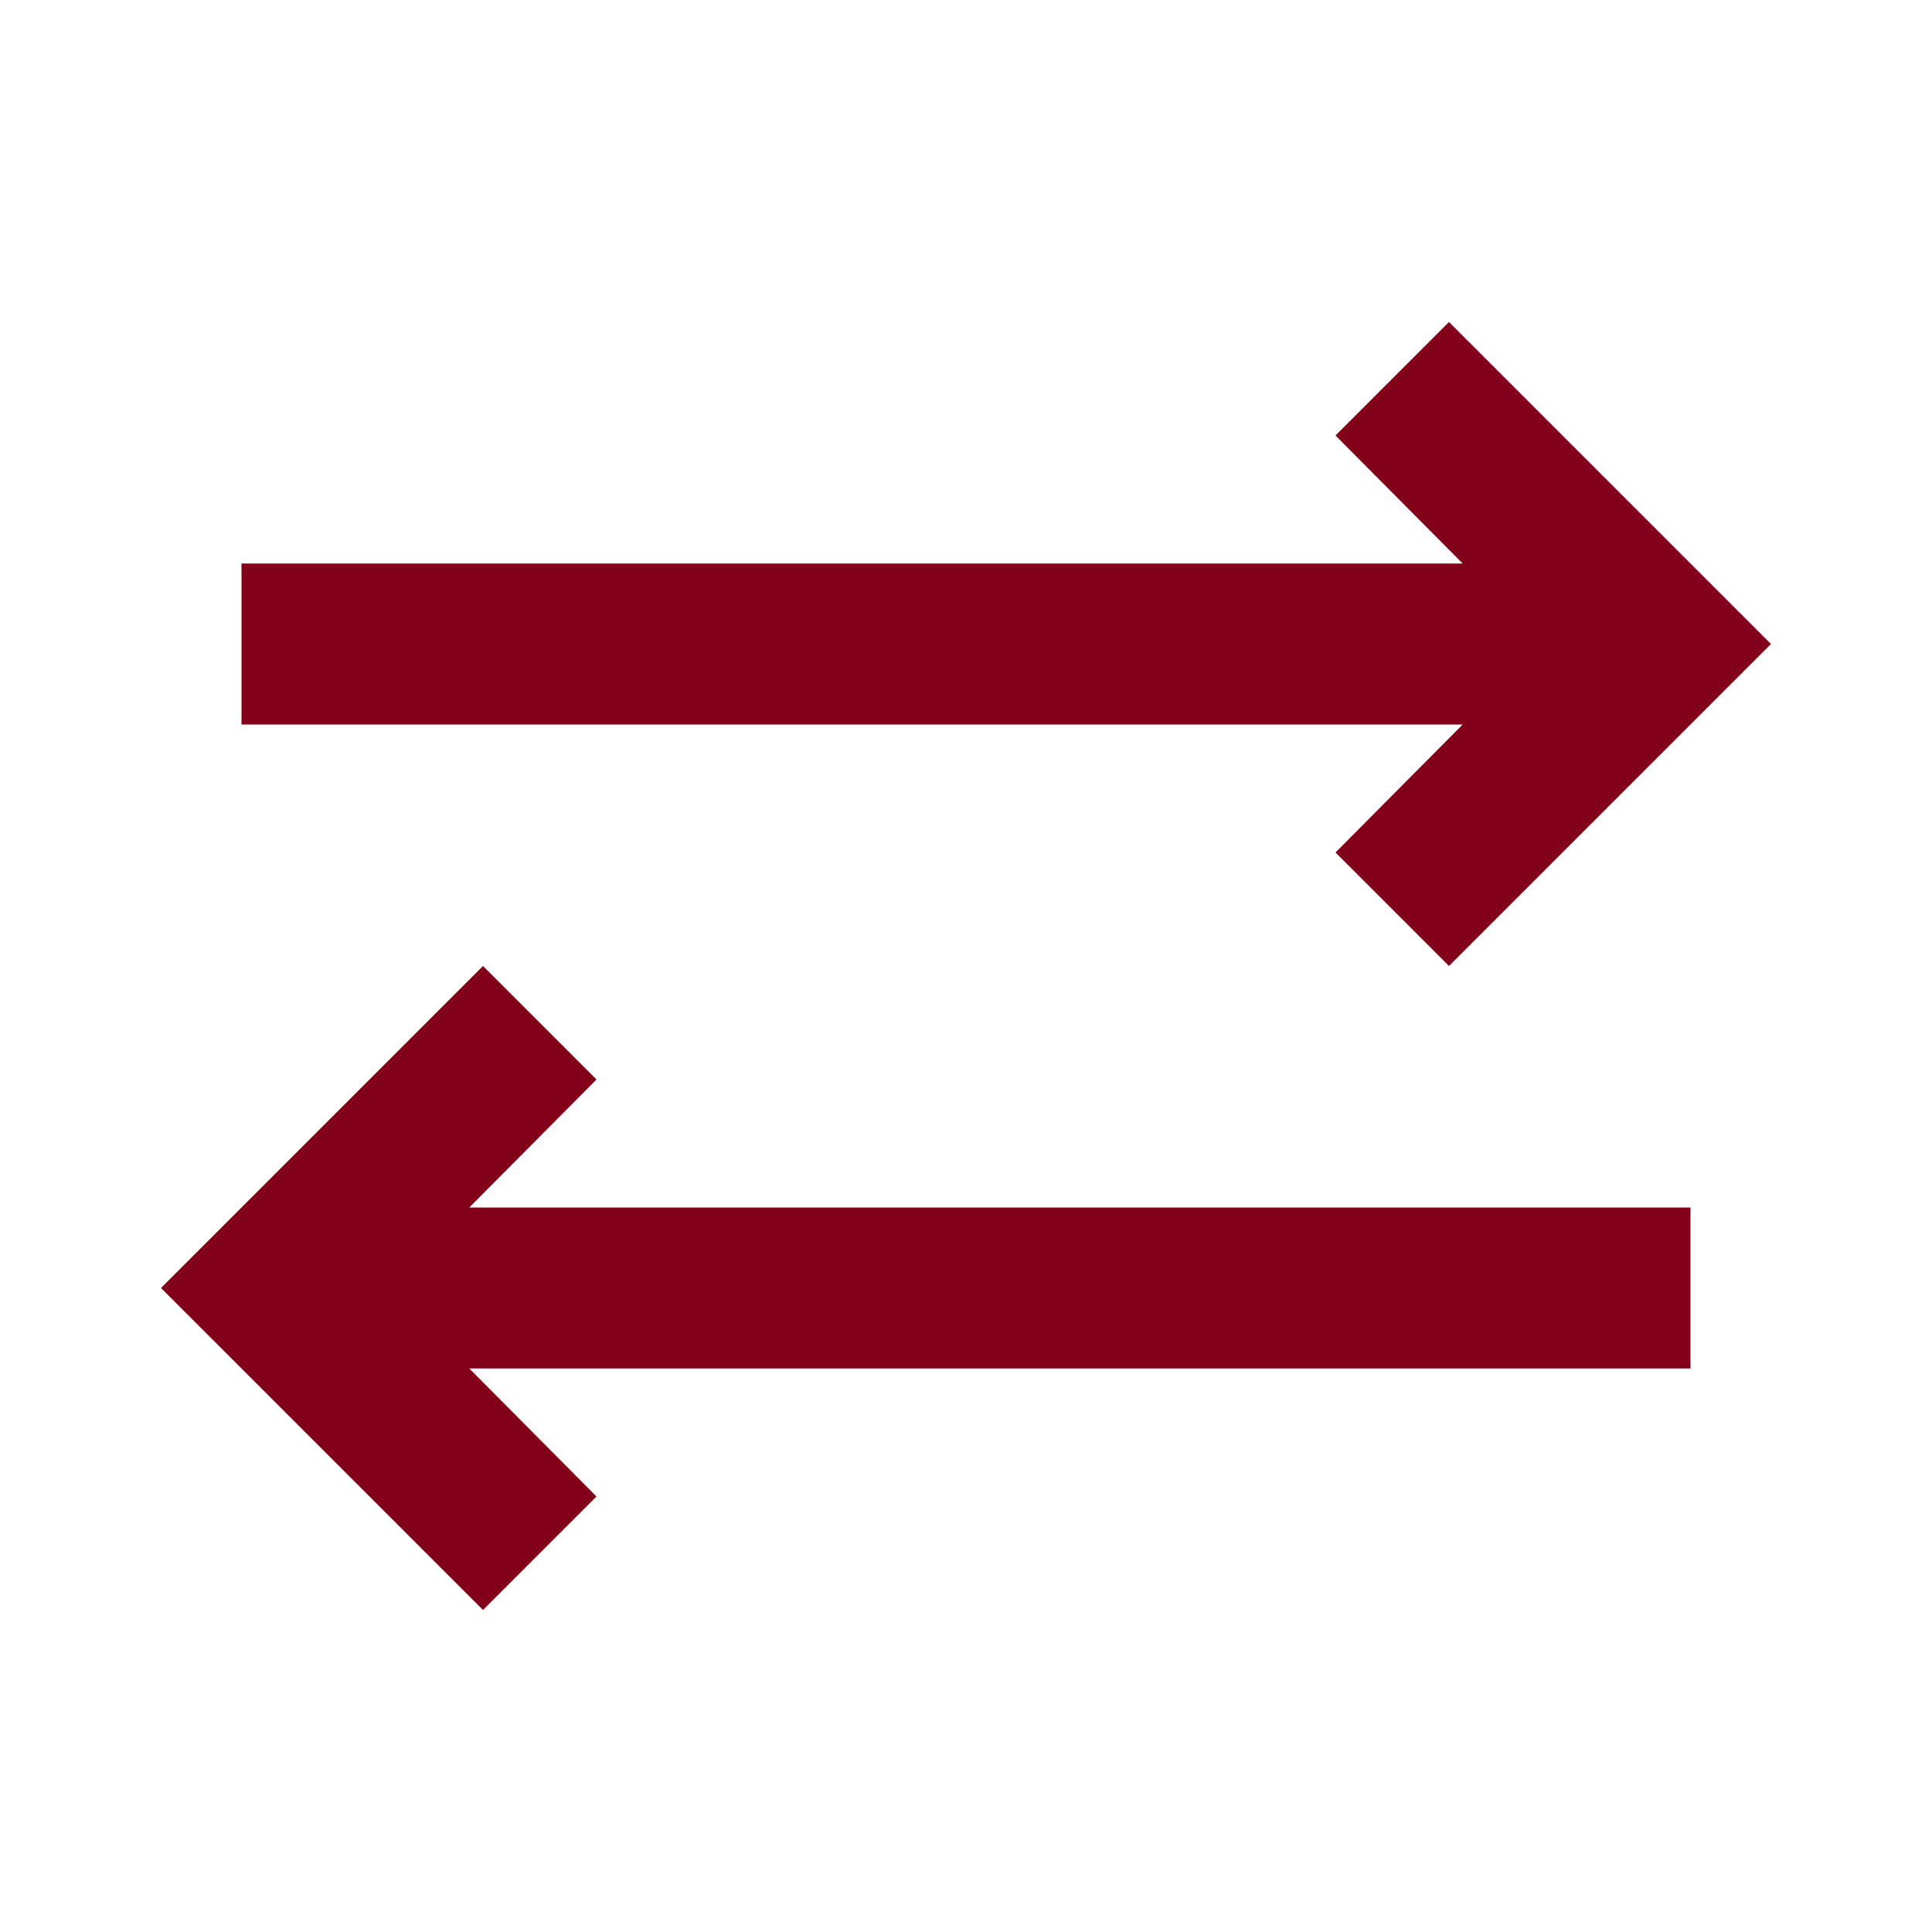<svg width="24" height="24" viewBox="0 0 24 24" fill="none" xmlns="http://www.w3.org/2000/svg">
<path d="M7.41 13.41L6 12L2 16L6 20L7.41 18.59L5.83 17H21V15H5.83L7.41 13.41Z" fill="#83001A"/>
<path d="M16.59 10.59L18 12L22 8L18 4L16.59 5.41L18.17 7H3V9H18.17L16.59 10.59Z" fill="#83001A"/>
</svg>
